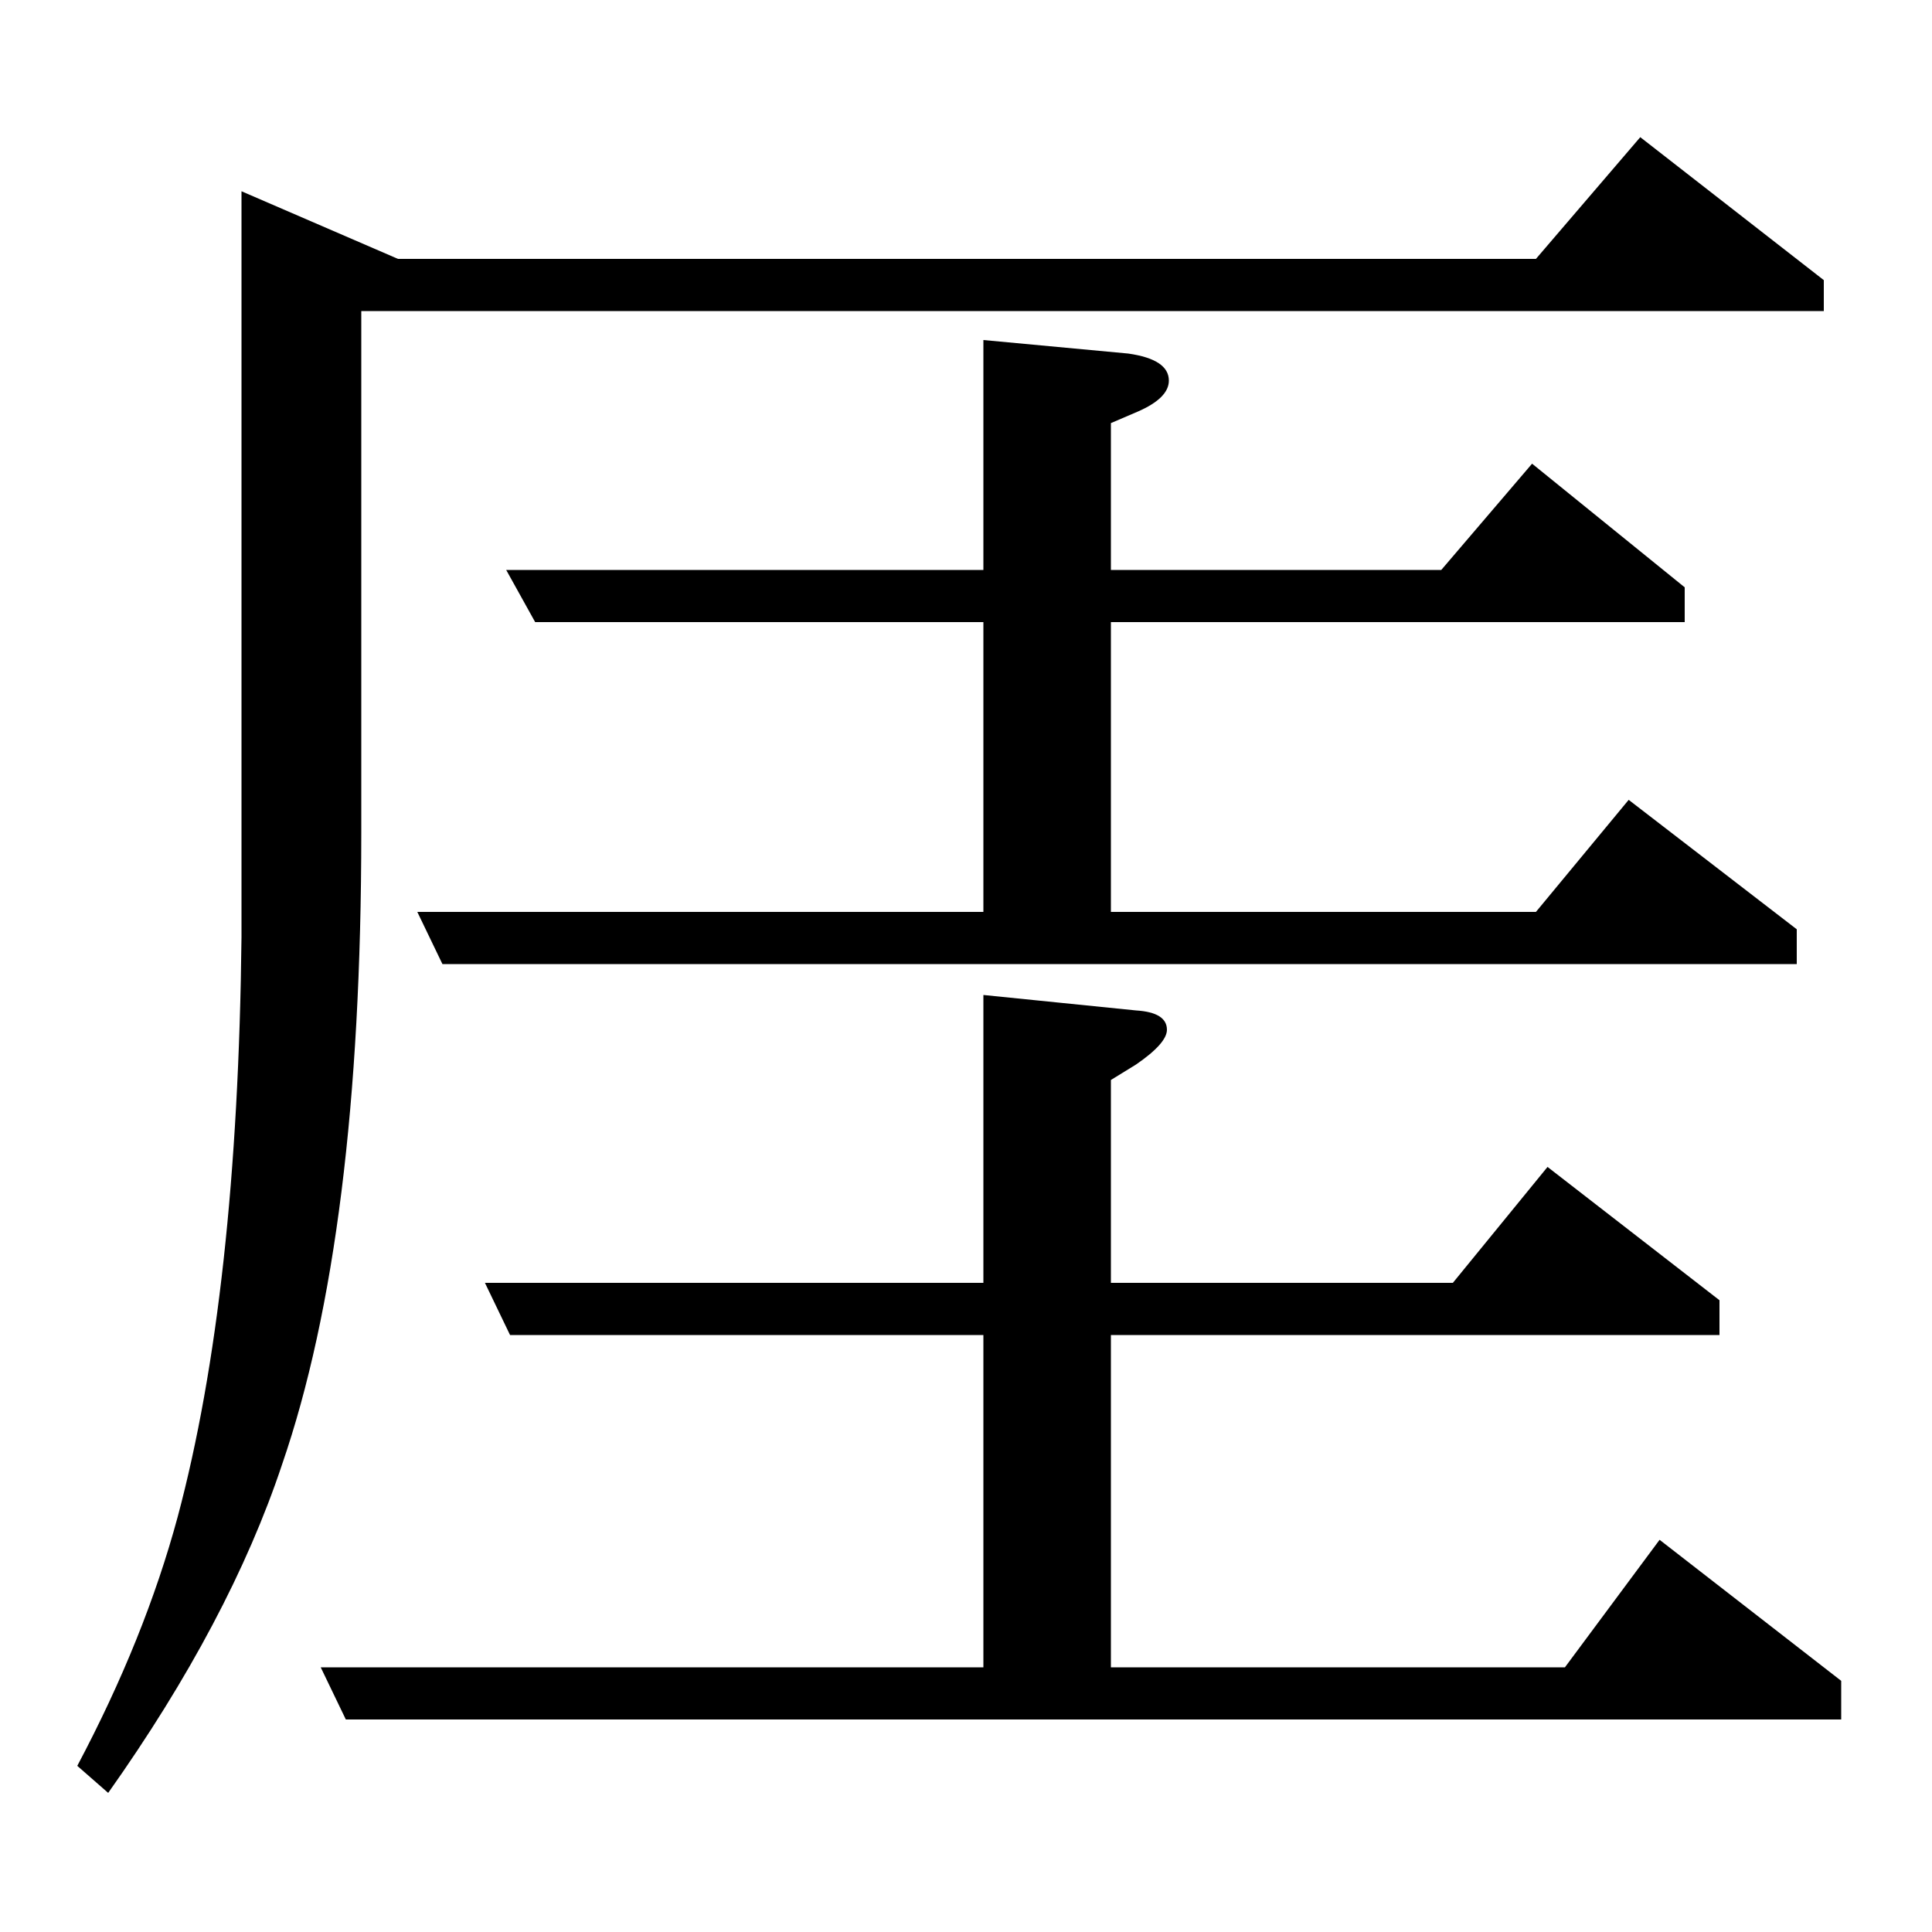 <?xml version="1.0" standalone="no"?>
<!DOCTYPE svg PUBLIC "-//W3C//DTD SVG 1.1//EN" "http://www.w3.org/Graphics/SVG/1.1/DTD/svg11.dtd" >
<svg xmlns="http://www.w3.org/2000/svg" xmlns:xlink="http://www.w3.org/1999/xlink" version="1.1" viewBox="0 -120 1000 1000">
  <g transform="matrix(1 0 0 -1 0 880)">
   <path fill="currentColor"
d="M125 901l81 -35h589l54 63l95 -74v-16h-757v-270q0 -208 -41 -327q-27 -81 -90 -170l-16 14q35 66 52 129q31 116 33 300v386zM179 110l-13 27h343v172h-245l-13 27h258v149l79 -8q16 -1 16 -10q0 -7 -16 -18l-13 -8v-105h177l49 60l89 -69v-18h-315v-172h235l49 66
l94 -73v-20h-774zM229 501l-13 27h293v150h-232l-15 27h247v119l75 -7q21 -3 21 -14q0 -9 -16 -16l-14 -6v-76h171l47 55l79 -64v-18h-297v-150h220l48 58l87 -67v-18h-701z" />
  </g>

</svg>
